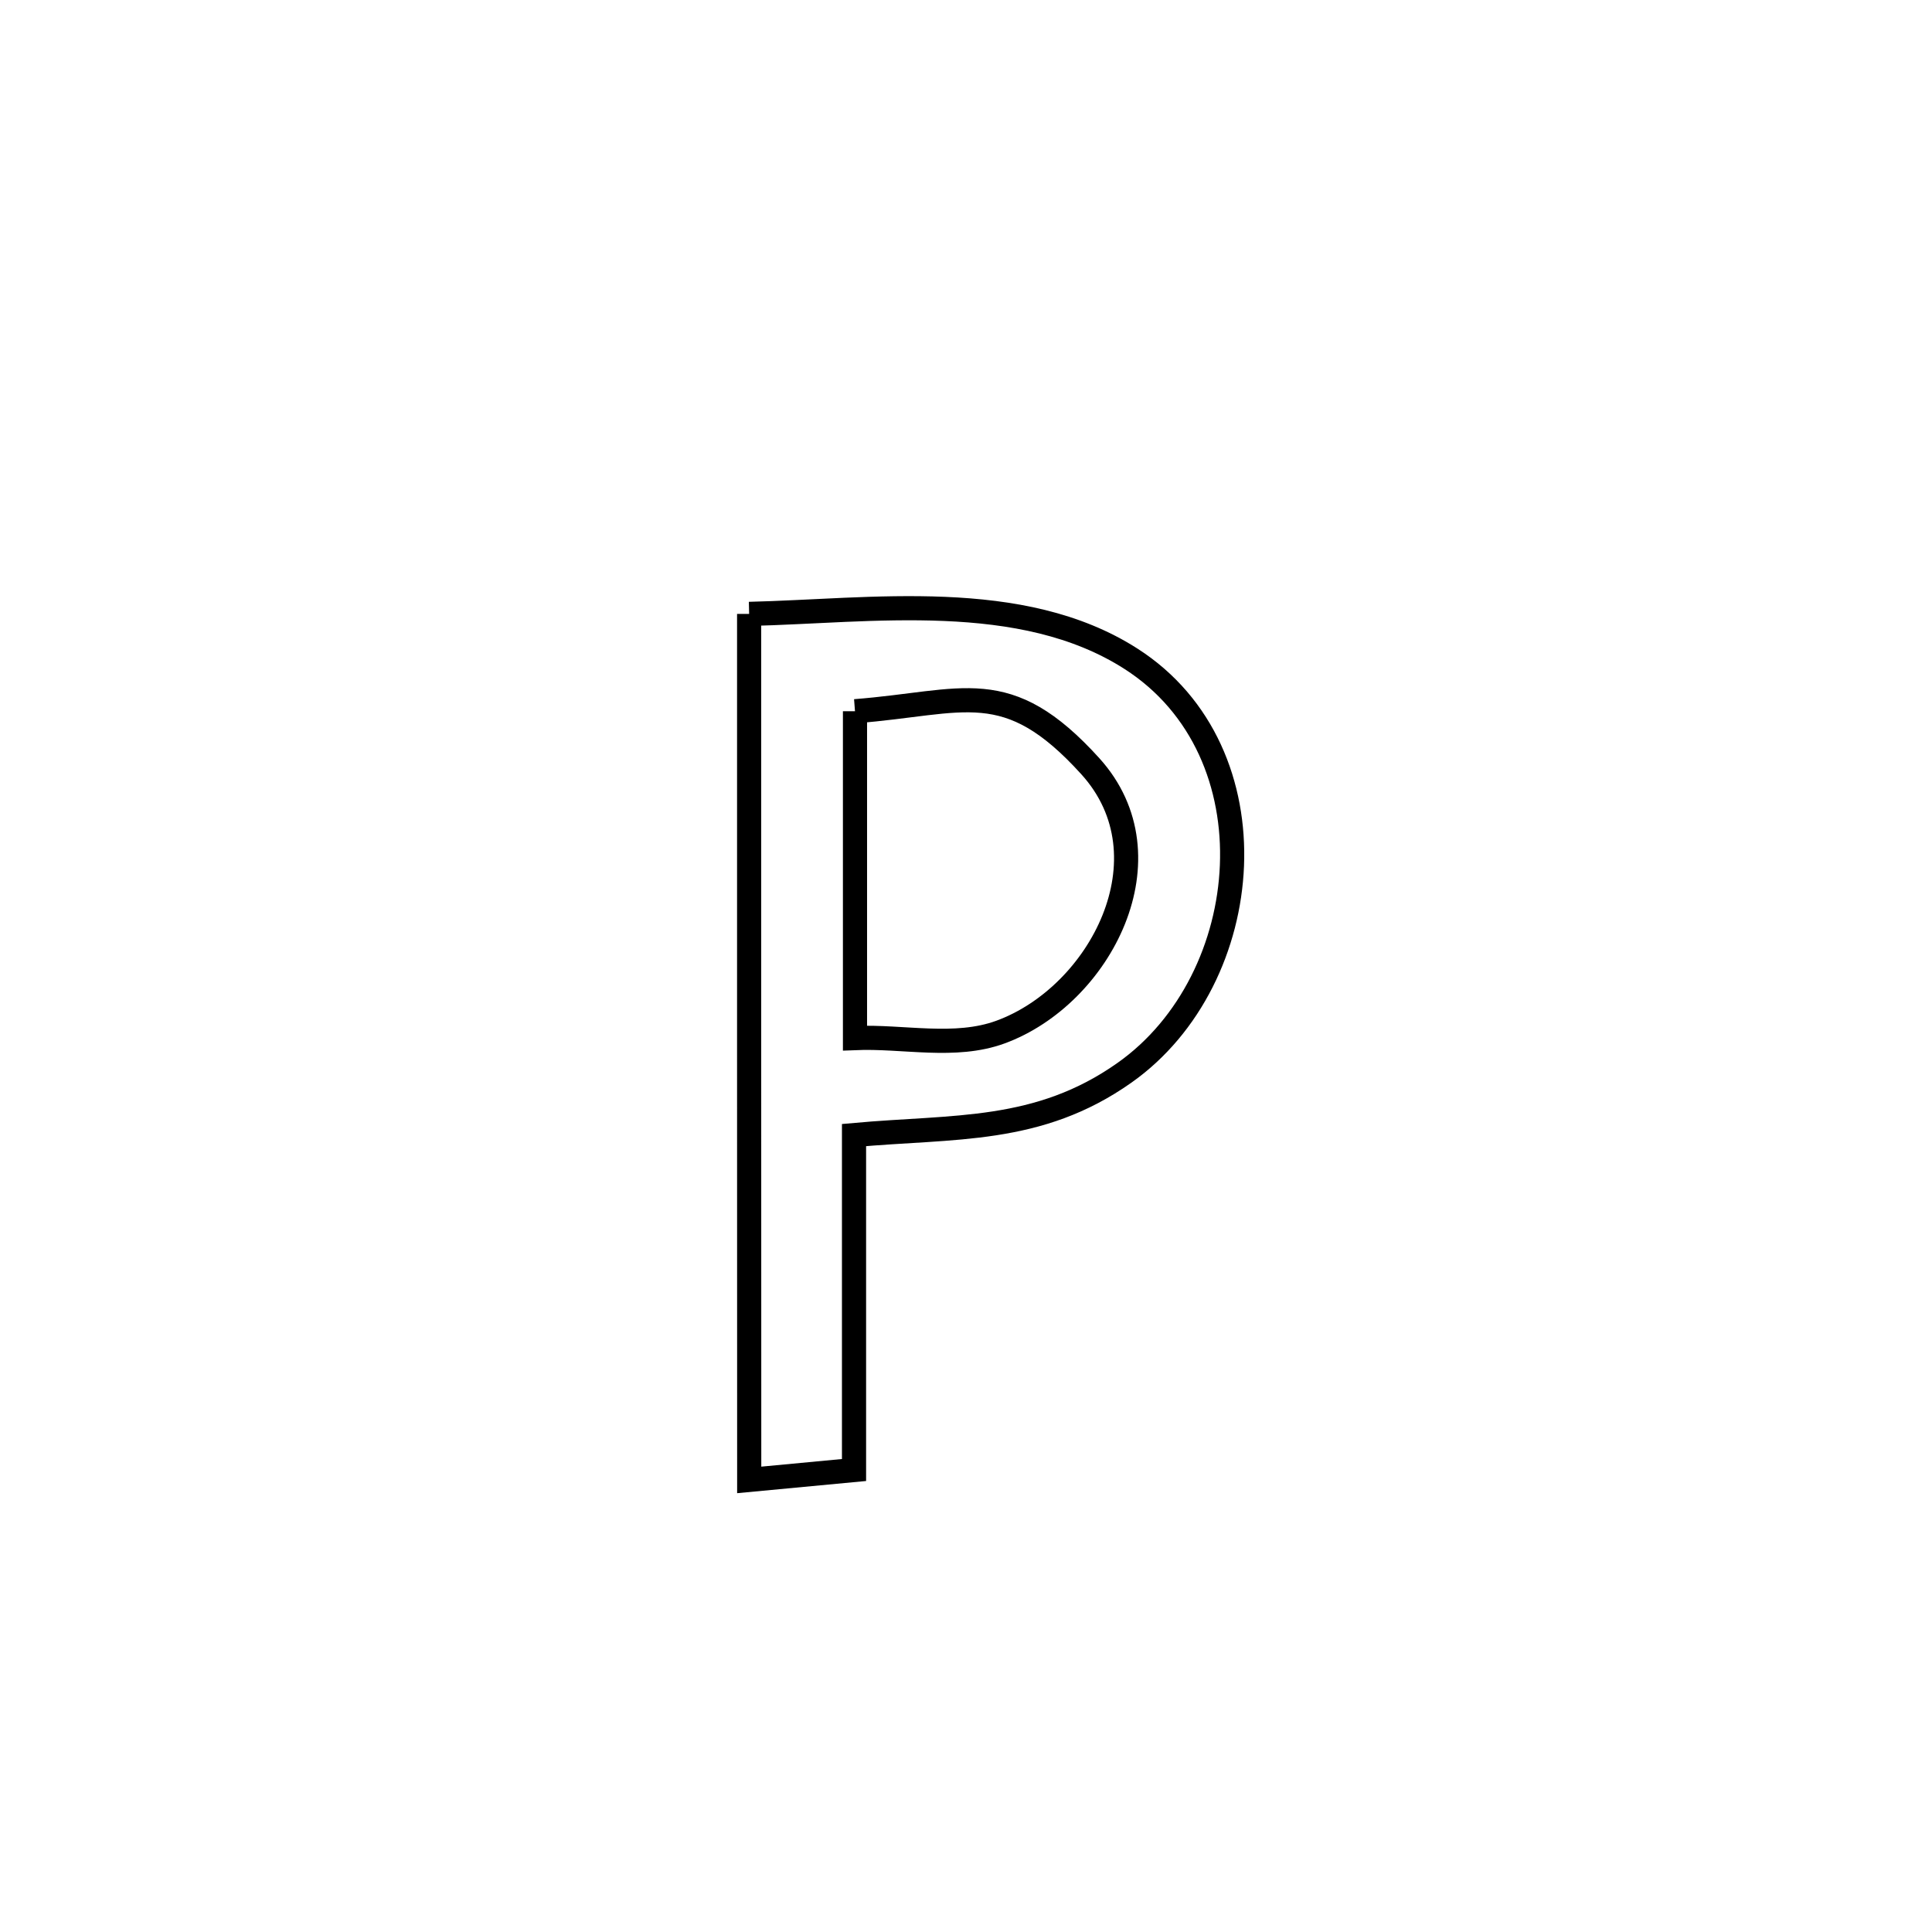 <svg xmlns="http://www.w3.org/2000/svg" viewBox="0.0 0.0 24.0 24.0" height="200px" width="200px"><path fill="none" stroke="black" stroke-width=".3" stroke-opacity="1.0"  filling="0" d="M9.306 7.626 L9.306 7.626 C10.817 7.591 12.687 7.31 14.05 8.184 C15.855 9.341 15.615 12.164 13.969 13.326 C12.898 14.083 11.854 13.987 10.609 14.1 L10.609 14.1 C10.609 15.487 10.609 16.874 10.609 18.261 L10.609 18.261 C10.175 18.302 9.741 18.343 9.307 18.384 L9.307 18.384 C9.307 16.591 9.306 14.798 9.306 13.005 C9.306 11.212 9.306 9.419 9.306 7.626 L9.306 7.626"></path>
<path fill="none" stroke="black" stroke-width=".3" stroke-opacity="1.0"  filling="0" d="M10.621 8.835 L10.621 8.835 C11.981 8.73 12.505 8.371 13.545 9.519 C14.567 10.648 13.669 12.367 12.428 12.821 C11.862 13.028 11.223 12.87 10.621 12.895 L10.621 12.895 C10.621 11.541 10.621 10.188 10.621 8.835 L10.621 8.835"></path></svg>